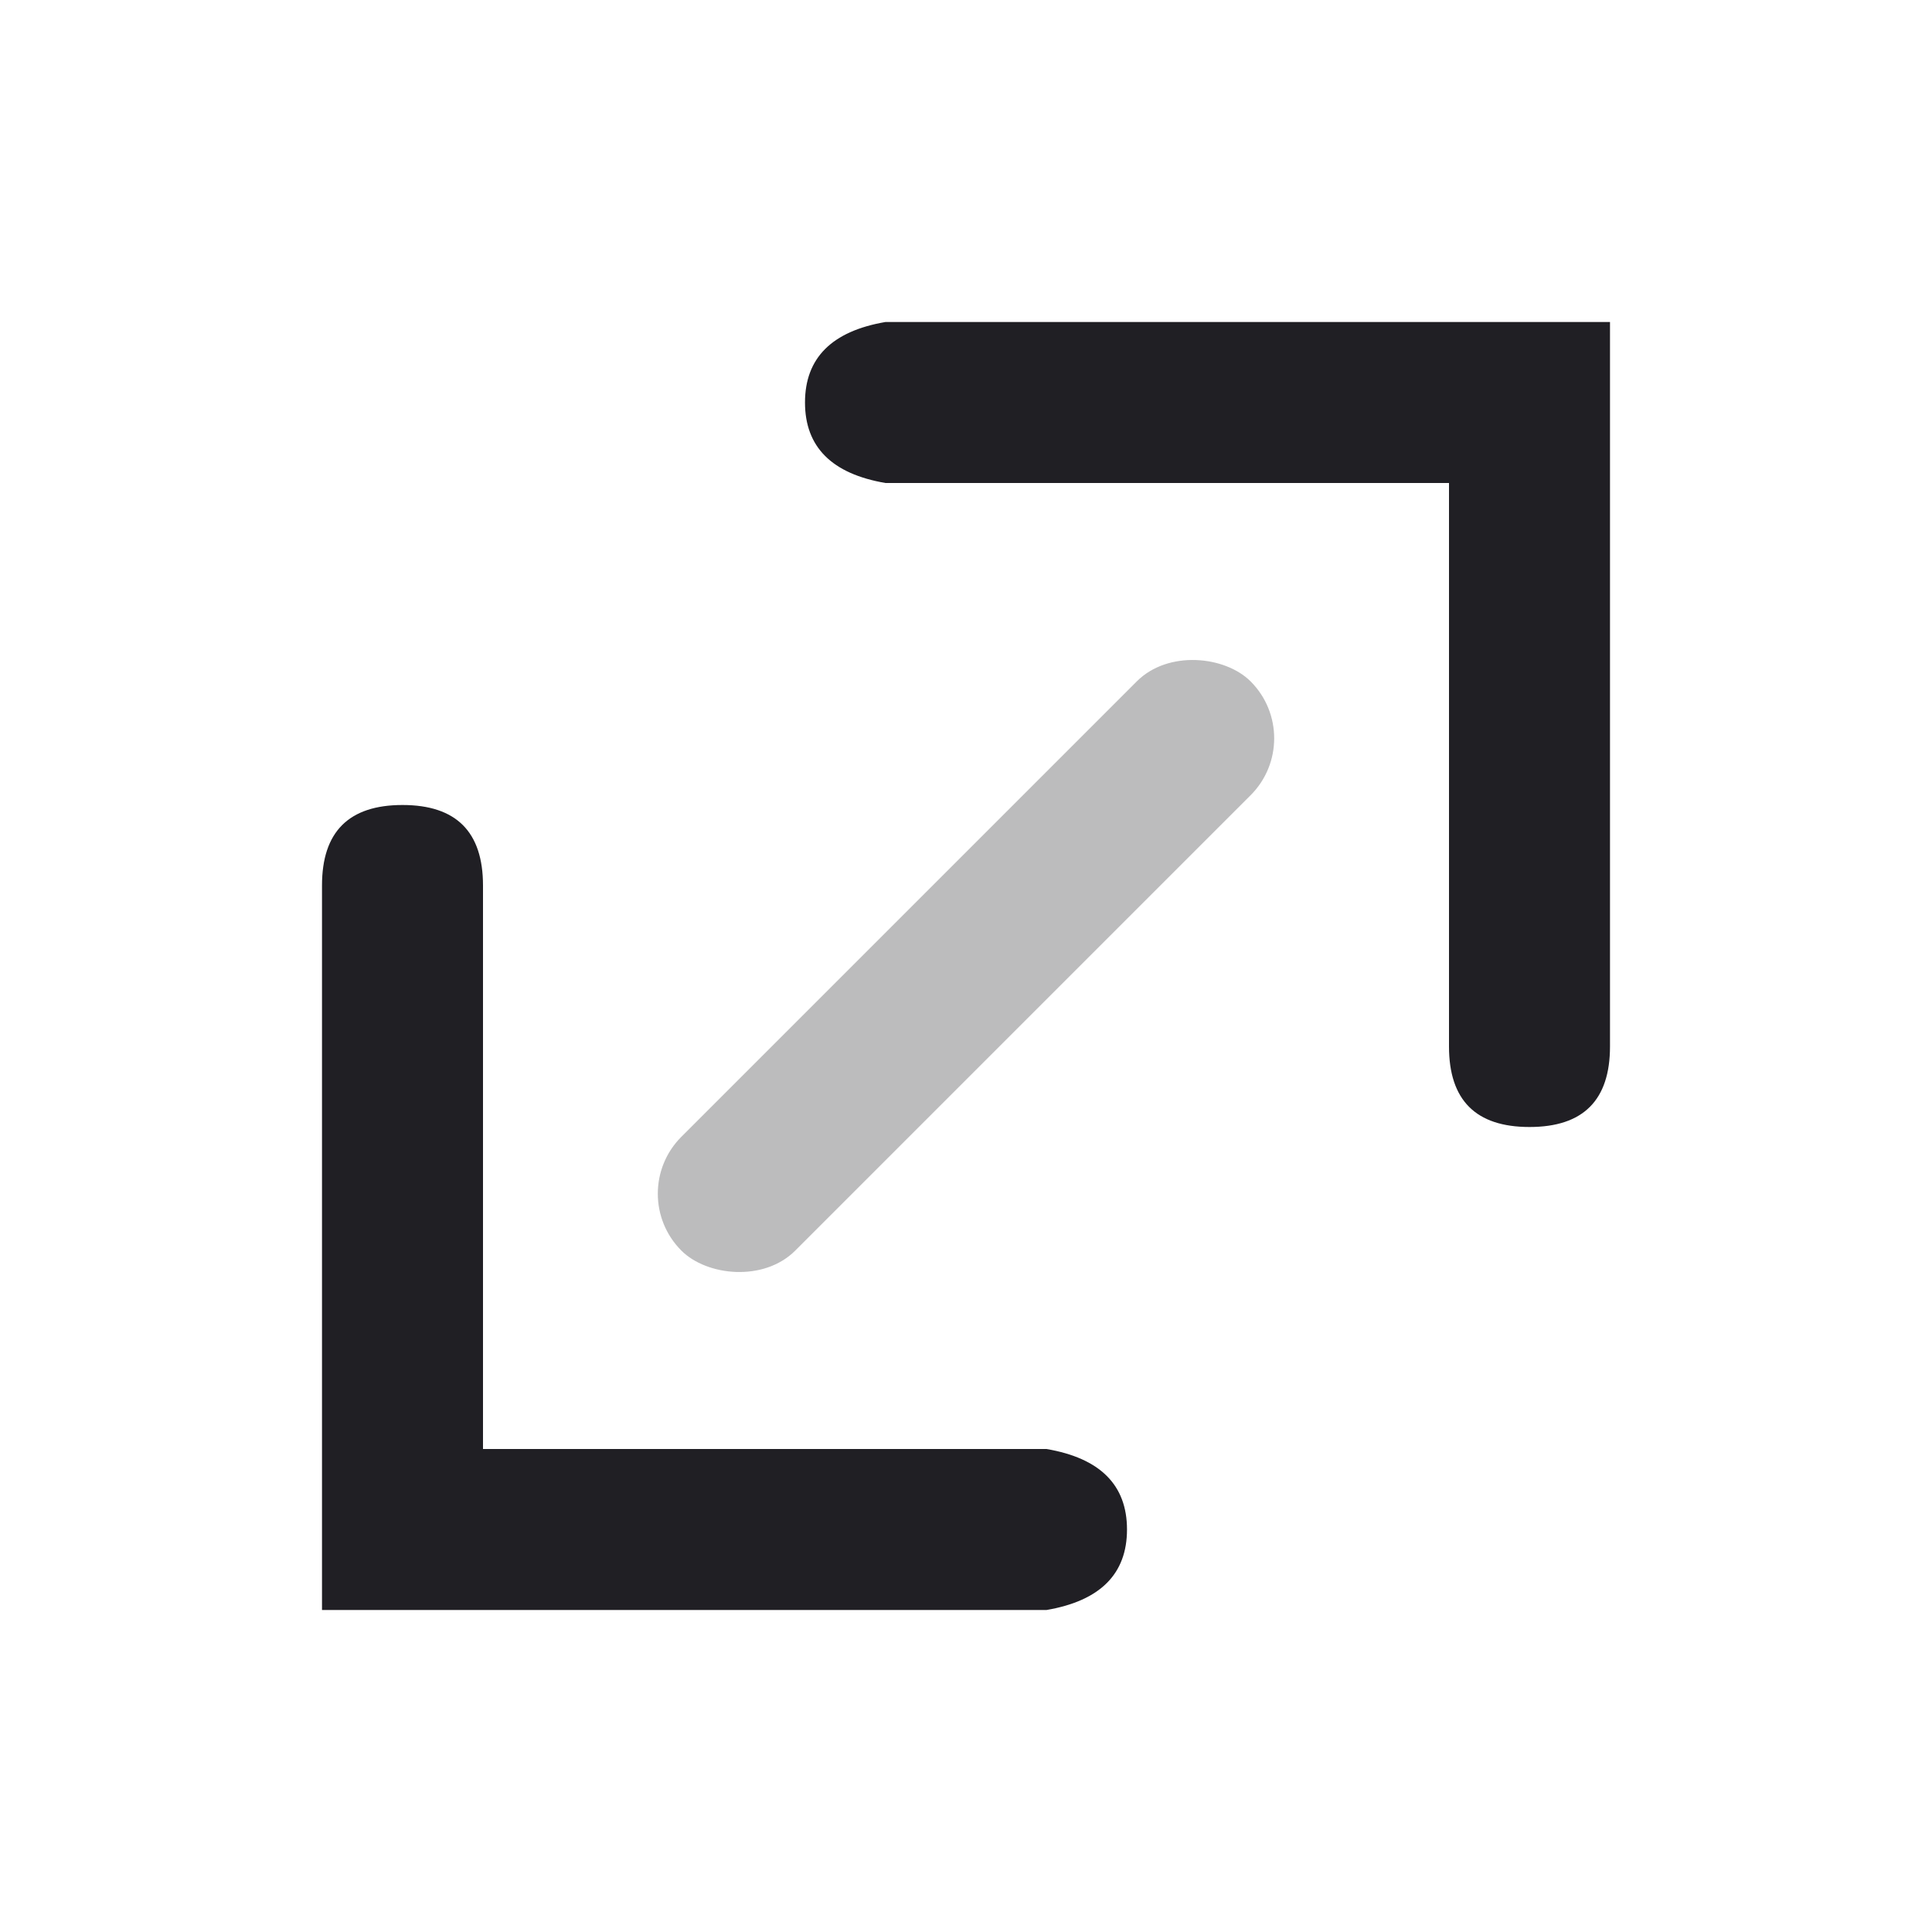 <svg xmlns="http://www.w3.org/2000/svg" viewBox="0 0 24 24" id="size__icon" role="img" aria-label="size__icon">
    <g stroke="none" stroke-width="1" fill="none" fill-rule="evenodd">
        <polygon points="0 0 24 0 24 24 0 24"></polygon>
        <path d="M18,6 L11,6 C10.333,5.886 10,5.552 10,5 C10,4.448 10.333,4.114 11,4 L20,4 L20,13 C20,13.667 19.667,14 19,14 C18.333,14 18,13.667 18,13 L18,6 Z M6,18 L13,18 C13.667,18.114 14,18.448 14,19 C14,19.552 13.667,19.886 13,20 L4,20 L4,11 C4,10.333 4.333,10 5,10 C5.667,10 6,10.333 6,11 L6,18 Z" fill="#201F24" fill-rule="nonzero"></path>
        <rect fill="#201F24" opacity="0.3" transform="translate(12, 12) rotate(-45) translate(-12, -12)" x="7" y="11" width="10" height="2" rx="1"></rect>
    </g>
</svg>